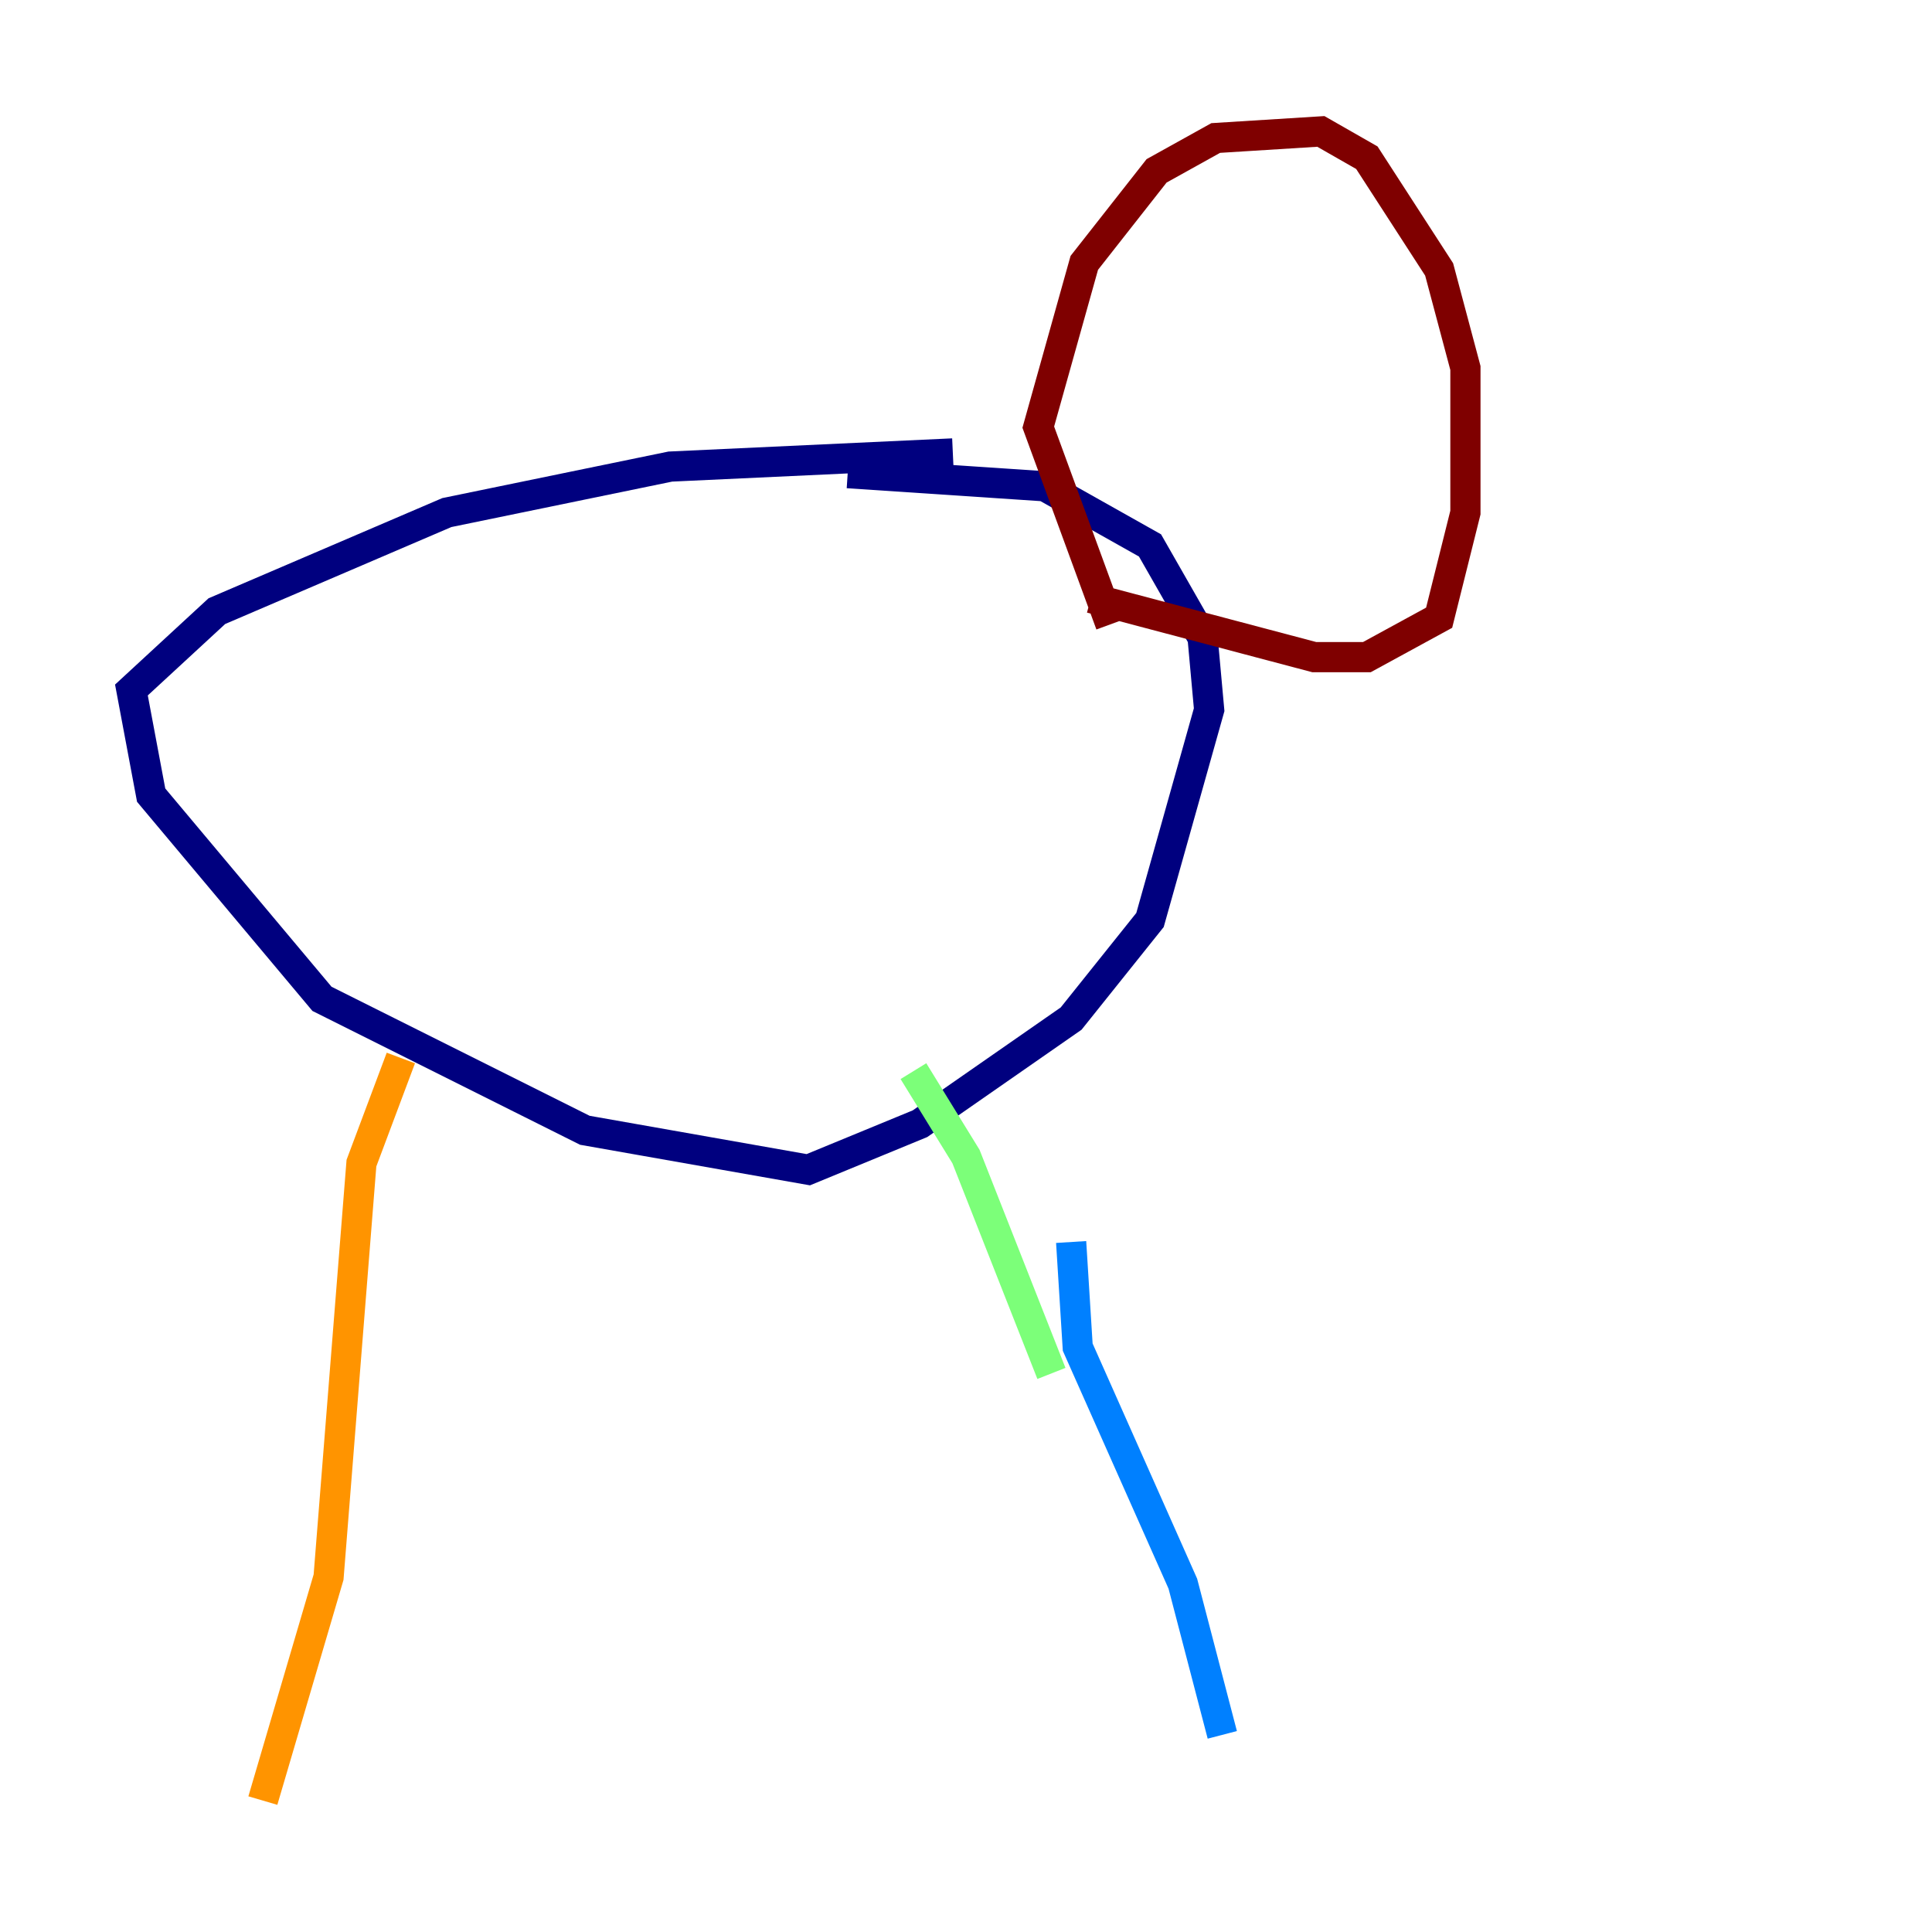 <?xml version="1.0" encoding="utf-8" ?>
<svg baseProfile="tiny" height="128" version="1.2" viewBox="0,0,128,128" width="128" xmlns="http://www.w3.org/2000/svg" xmlns:ev="http://www.w3.org/2001/xml-events" xmlns:xlink="http://www.w3.org/1999/xlink"><defs /><polyline fill="none" points="63.129,30.041 44.408,30.912 29.605,33.959 14.367,40.49 8.707,45.714 10.014,52.68 21.333,66.177 38.748,74.884 53.551,77.497 60.952,74.449 70.966,67.483 76.191,60.952 80.109,47.02 79.674,42.231 76.191,36.136 69.225,32.218 56.163,31.347" stroke="#00007f" stroke-width="2" /><polyline fill="none" points="70.966,82.286 71.401,89.252 78.367,104.925 80.98,114.939" stroke="#0080ff" stroke-width="2" /><polyline fill="none" points="69.66,90.993 64.0,76.626 60.517,70.966" stroke="#7cff79" stroke-width="2" /><polyline fill="none" points="26.558,70.095 23.946,77.061 21.769,104.49 17.415,119.293" stroke="#ff9400" stroke-width="2" /><polyline fill="none" points="73.578,41.361 68.789,28.299 71.837,17.415 76.626,11.32 80.544,9.143 87.51,8.707 90.558,10.449 95.347,17.85 97.088,24.381 97.088,33.959 95.347,40.925 90.558,43.537 87.075,43.537 72.272,39.619" stroke="#7f0000" stroke-width="2" /></svg>
